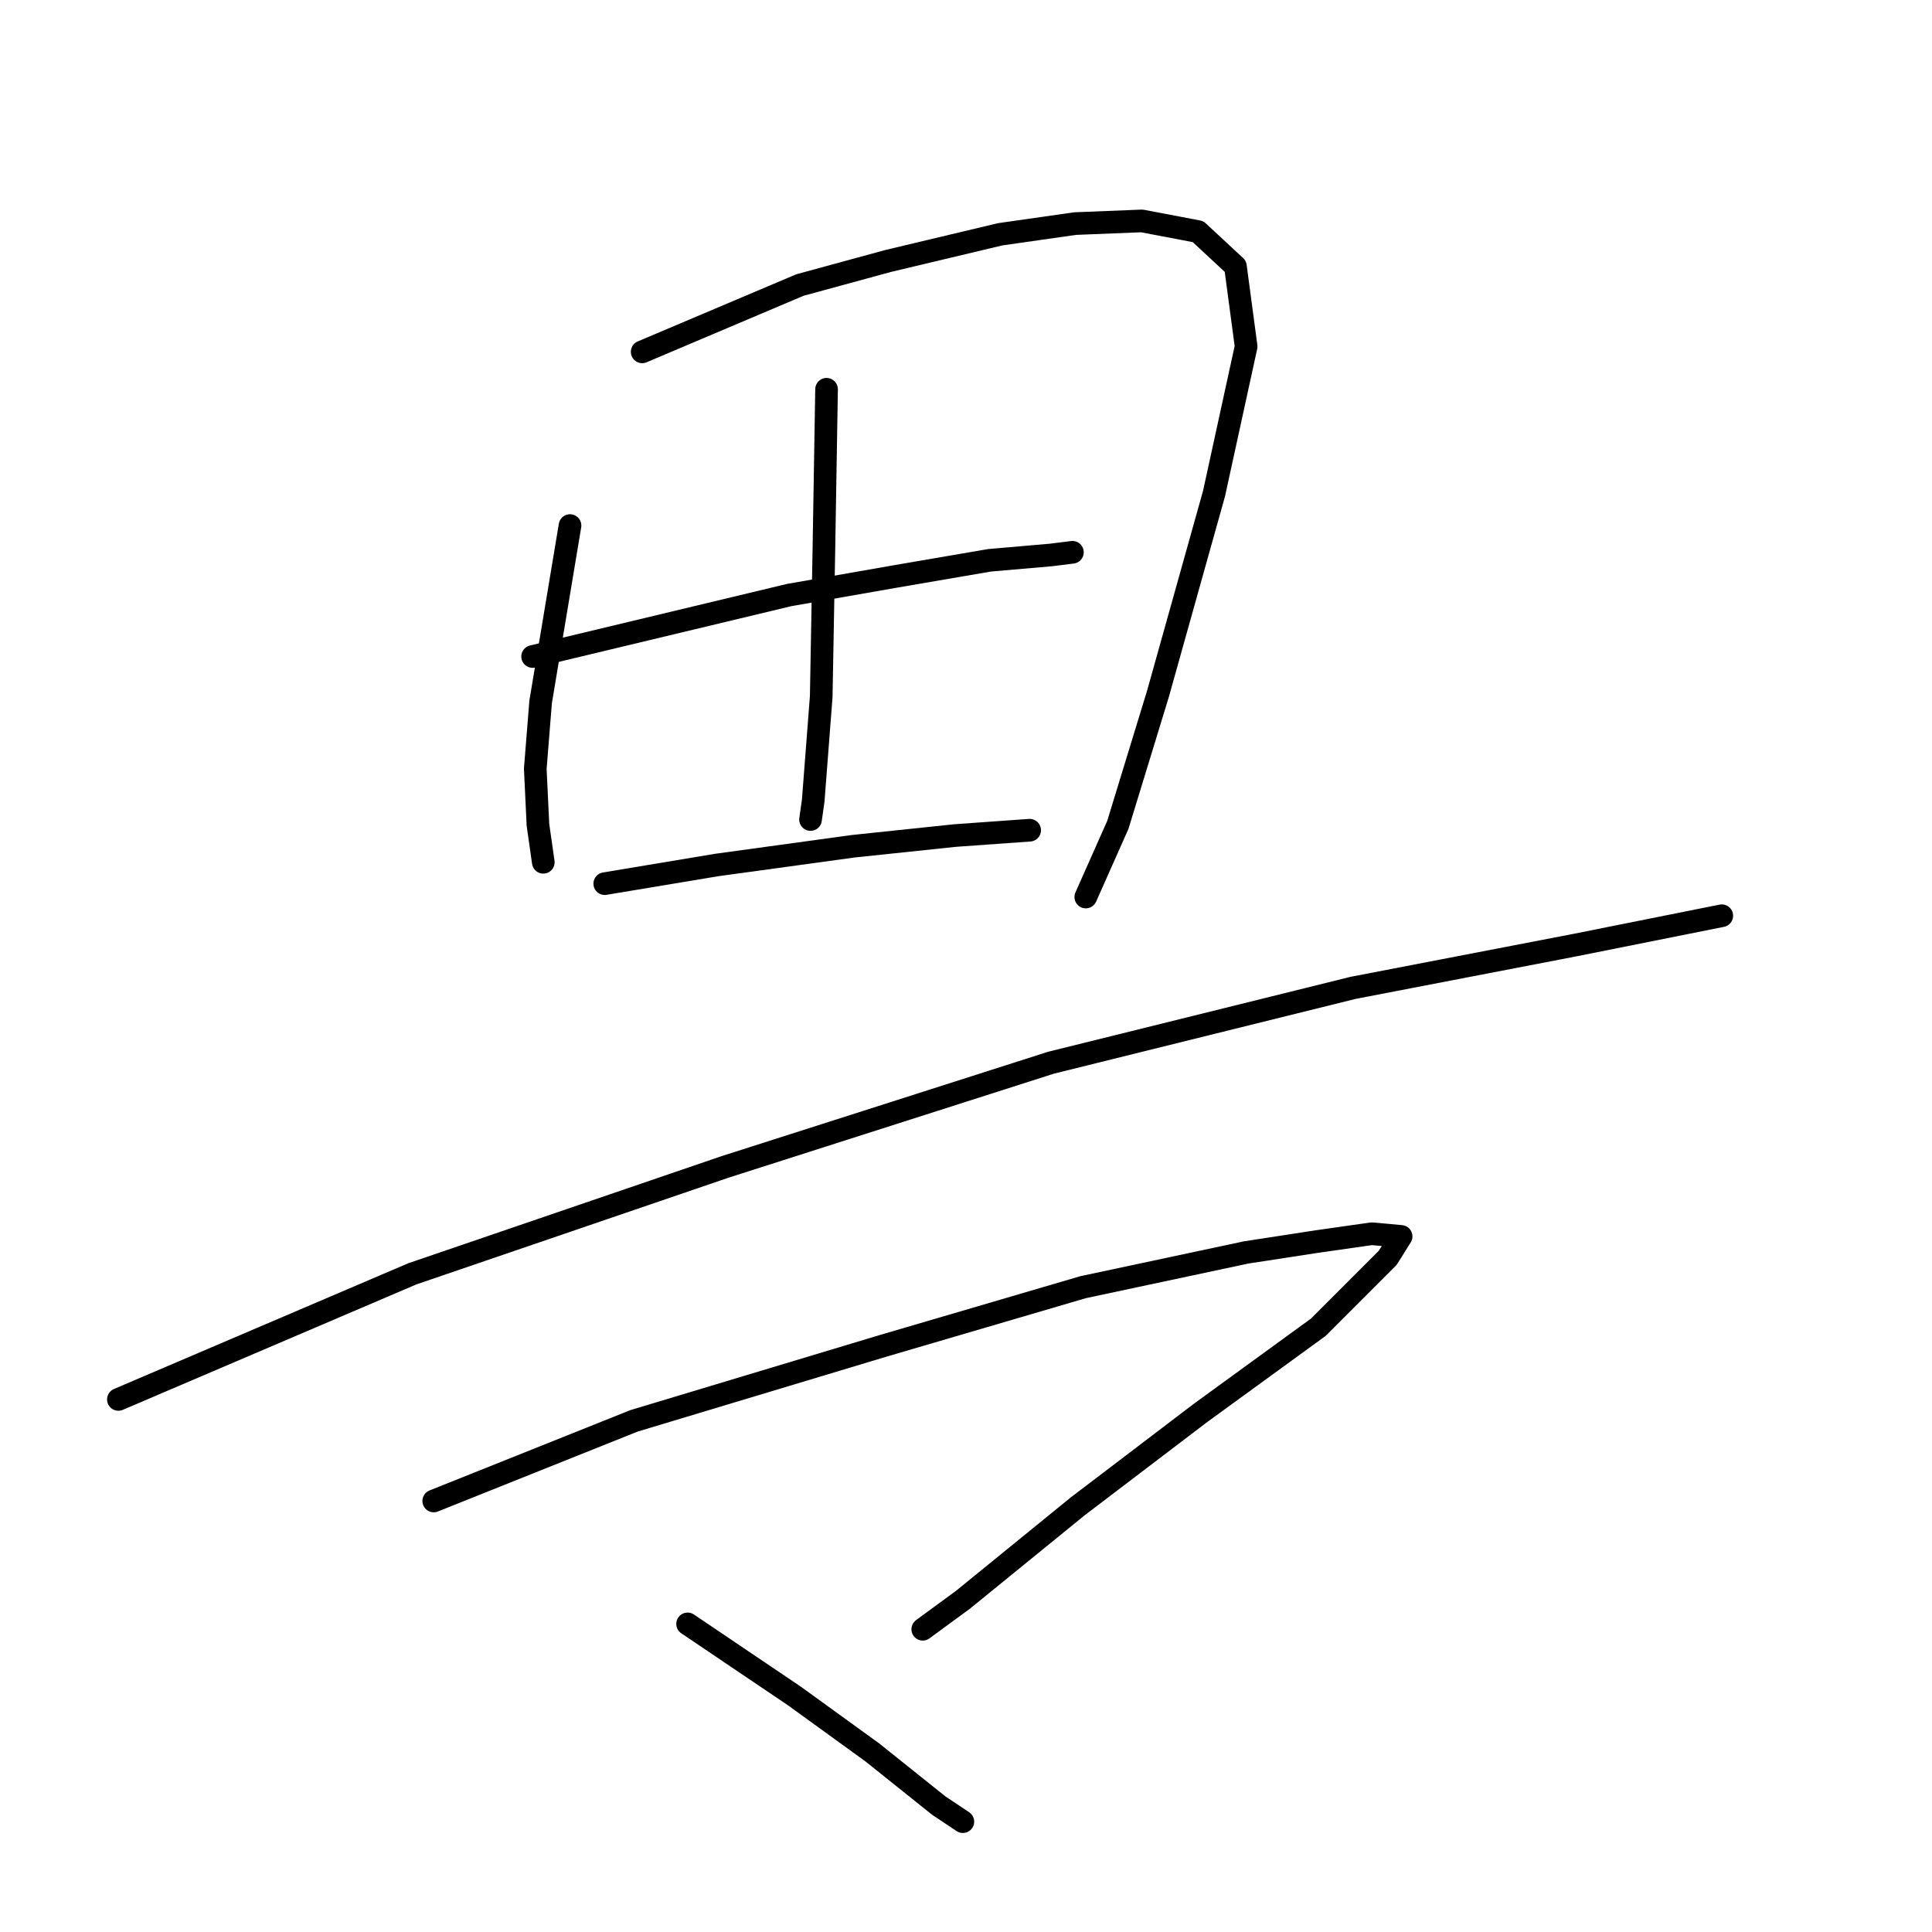 <?xml version="1.0" standalone="no"?>
    <svg width="256" height="256" xmlns="http://www.w3.org/2000/svg" version="1.1">
    <polyline stroke="black" stroke-width="3" stroke-linecap="round" fill="transparent" stroke-linejoin="round" points="75.53 69.64 71.635 93.011 70.927 101.863 71.281 109.299 71.989 114.257 71.989 114.257 " />
        <polyline stroke="black" stroke-width="3" stroke-linecap="round" fill="transparent" stroke-linejoin="round" points="85.091 46.623 105.983 37.771 117.668 34.584 132.54 31.043 142.455 29.627 151.308 29.273 158.744 30.689 163.701 35.292 165.118 45.915 160.868 65.391 153.432 91.948 148.121 109.299 143.872 118.86 143.872 118.86 " />
        <polyline stroke="black" stroke-width="3" stroke-linecap="round" fill="transparent" stroke-linejoin="round" points="109.524 51.581 109.17 72.827 108.816 92.302 107.753 106.112 107.399 108.591 107.399 108.591 " />
        <polyline stroke="black" stroke-width="3" stroke-linecap="round" fill="transparent" stroke-linejoin="round" points="70.573 86.991 104.566 78.847 118.73 76.368 131.124 74.243 139.268 73.535 142.101 73.181 142.101 73.181 " />
        <polyline stroke="black" stroke-width="3" stroke-linecap="round" fill="transparent" stroke-linejoin="round" points="80.134 117.089 95.006 114.611 113.065 112.132 126.521 110.716 136.435 110.007 136.435 110.007 " />
        <polyline stroke="black" stroke-width="3" stroke-linecap="round" fill="transparent" stroke-linejoin="round" points="15.687 185.431 54.638 168.788 96.068 154.624 139.268 140.814 179.282 130.899 208.672 125.234 228.147 121.339 228.147 121.339 " />
        <polyline stroke="black" stroke-width="3" stroke-linecap="round" fill="transparent" stroke-linejoin="round" points="57.471 198.886 84.029 188.263 116.96 178.349 143.517 170.558 165.118 165.955 174.324 164.539 181.76 163.476 185.655 163.83 183.885 166.663 174.678 175.87 159.098 187.201 142.809 199.595 127.583 211.988 122.271 215.883 122.271 215.883 " />
        <polyline stroke="black" stroke-width="3" stroke-linecap="round" fill="transparent" stroke-linejoin="round" points="91.111 215.175 105.275 224.736 115.544 232.172 124.396 239.254 127.583 241.378 127.583 241.378 " />
        </svg>